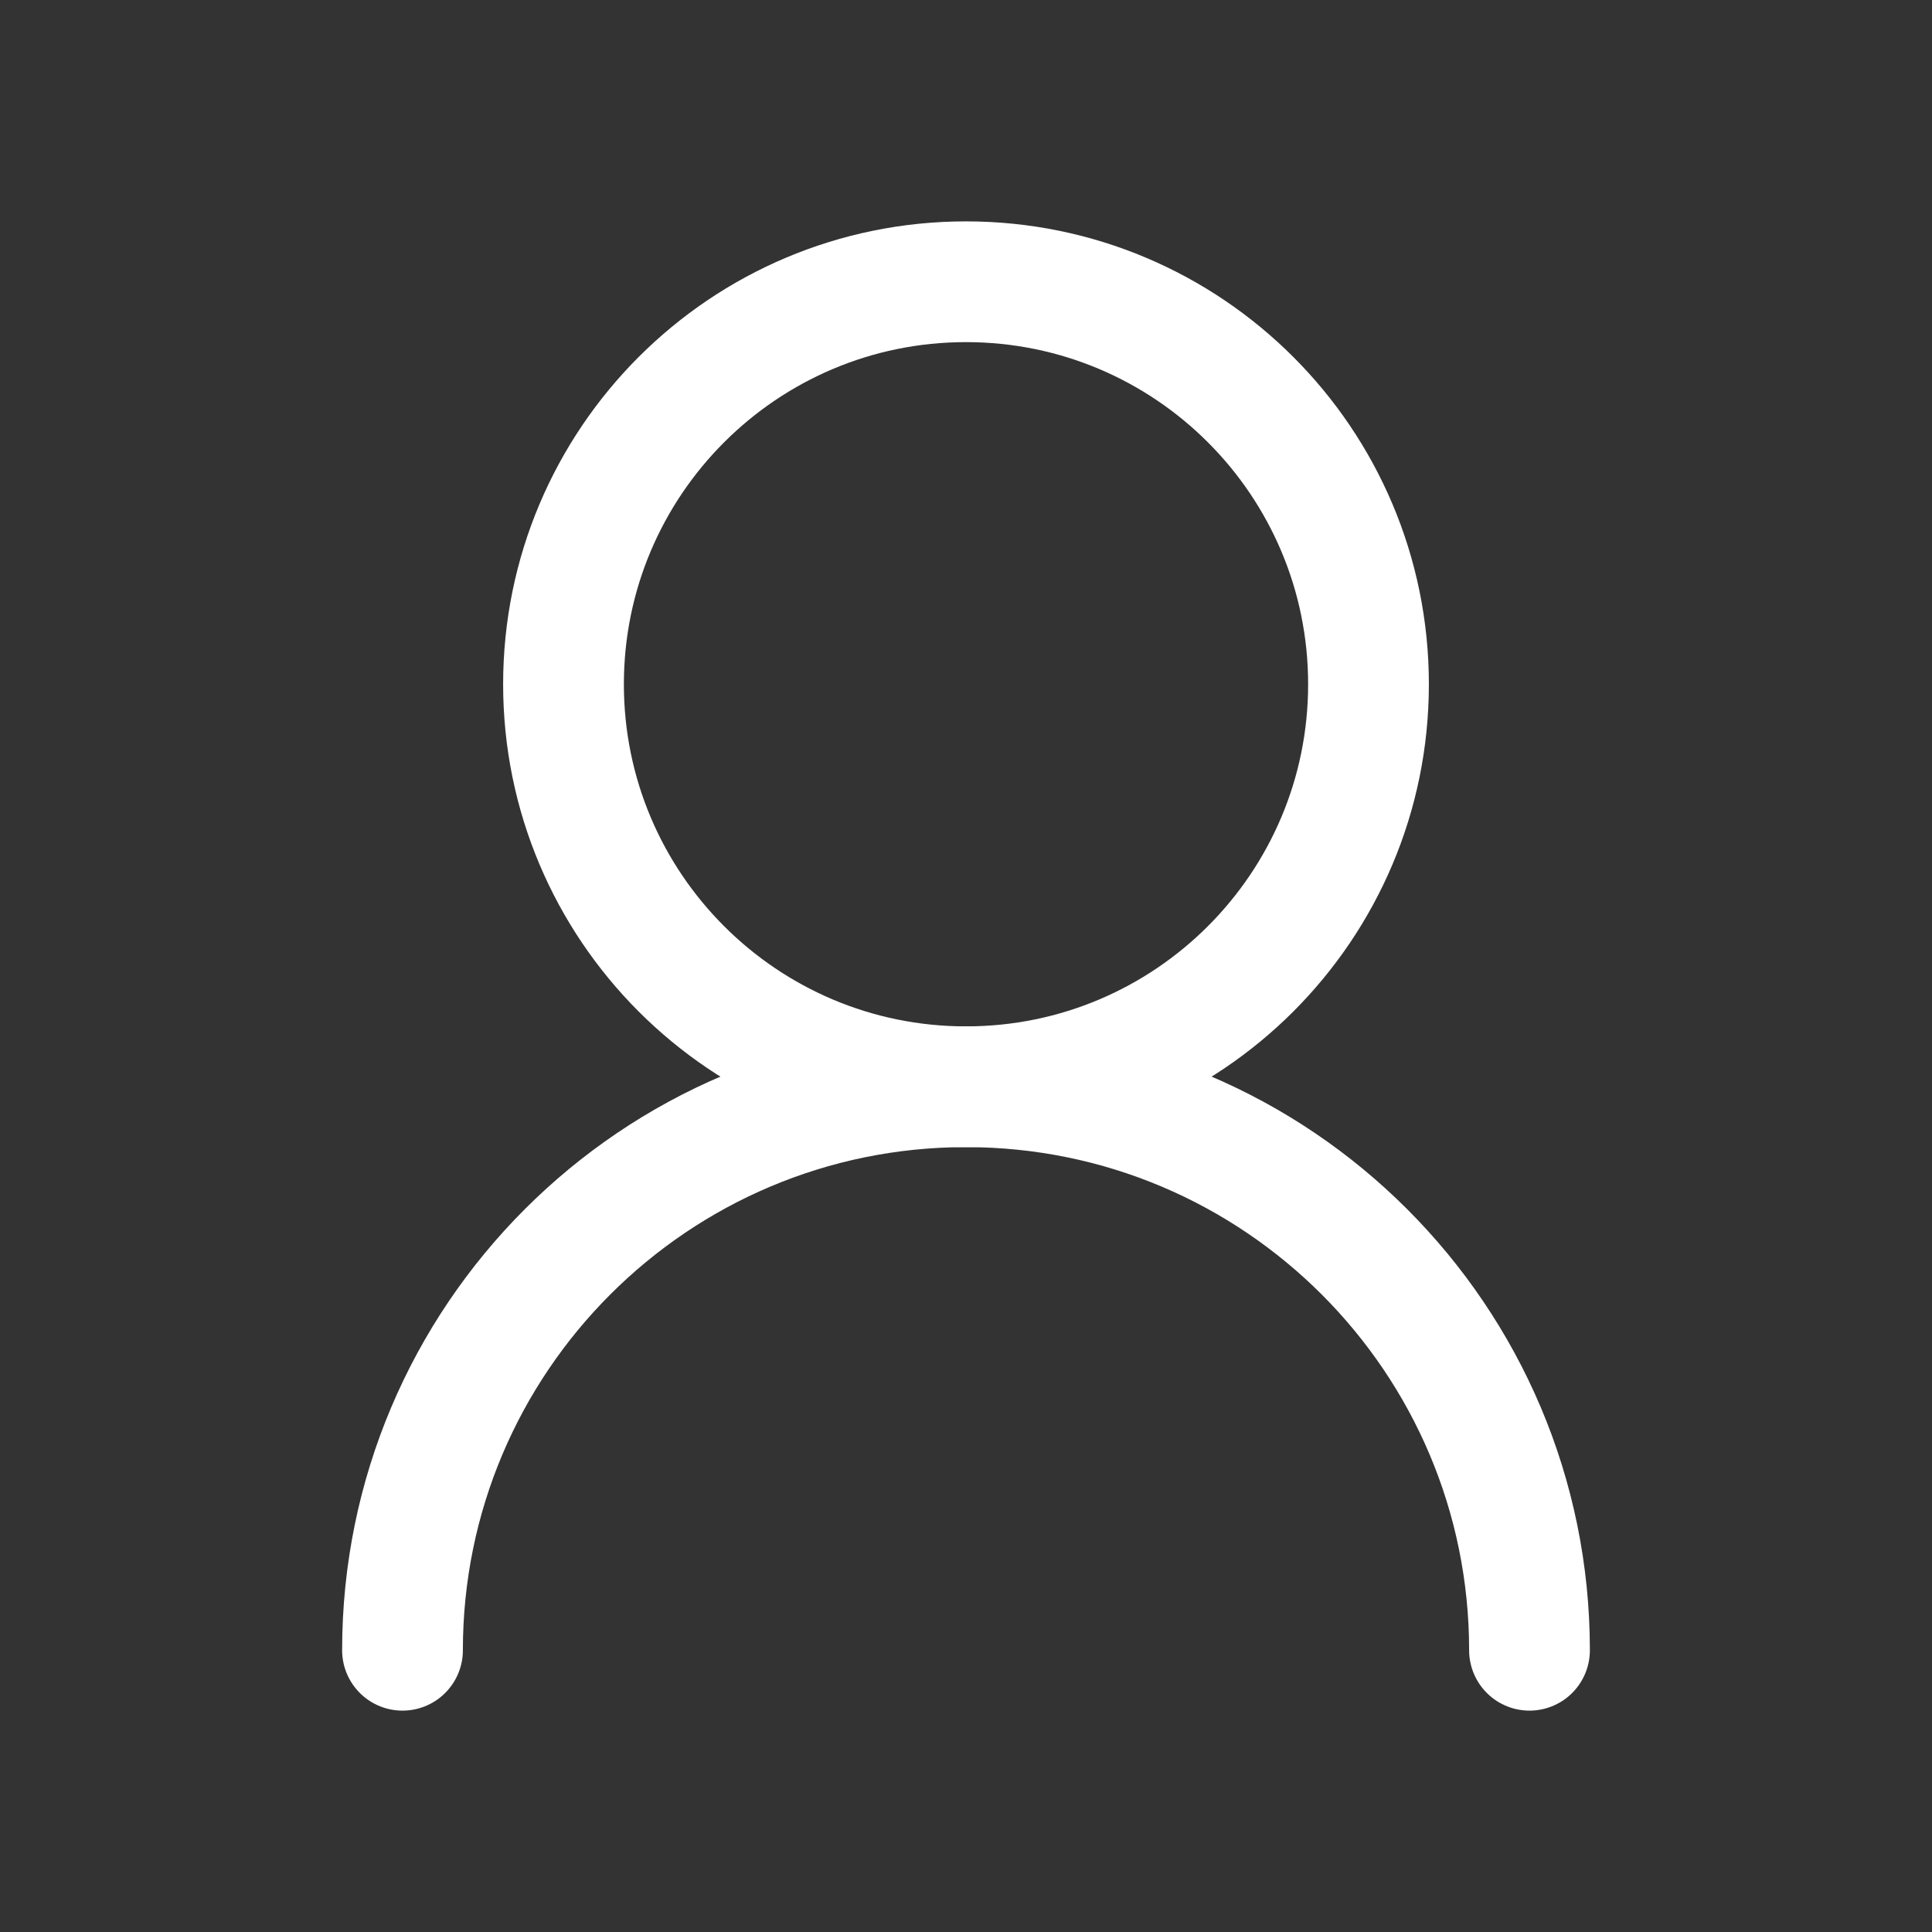 <svg width="18" height="18" viewBox="0 0 18 18" fill="none" xmlns="http://www.w3.org/2000/svg">
<rect x="0" y="0" width="18" height="18" fill="#333333" stroke="none"/>
<path d="M12.75 6.375C12.75 4.304 11.071 2.625 9 2.625C6.929 2.625 5.25 4.304 5.25 6.375C5.25 8.446 6.929 10.125 9 10.125C11.071 10.125 12.75 8.446 12.75 6.375Z" stroke="white" stroke-width="1.125" stroke-linecap="round" stroke-linejoin="round"/>
<path d="M14.25 15.375C14.25 12.476 11.899 10.125 9 10.125C6.101 10.125 3.75 12.476 3.75 15.375" stroke="white" stroke-width="1.125" stroke-linecap="round" stroke-linejoin="round"/>
</svg>
